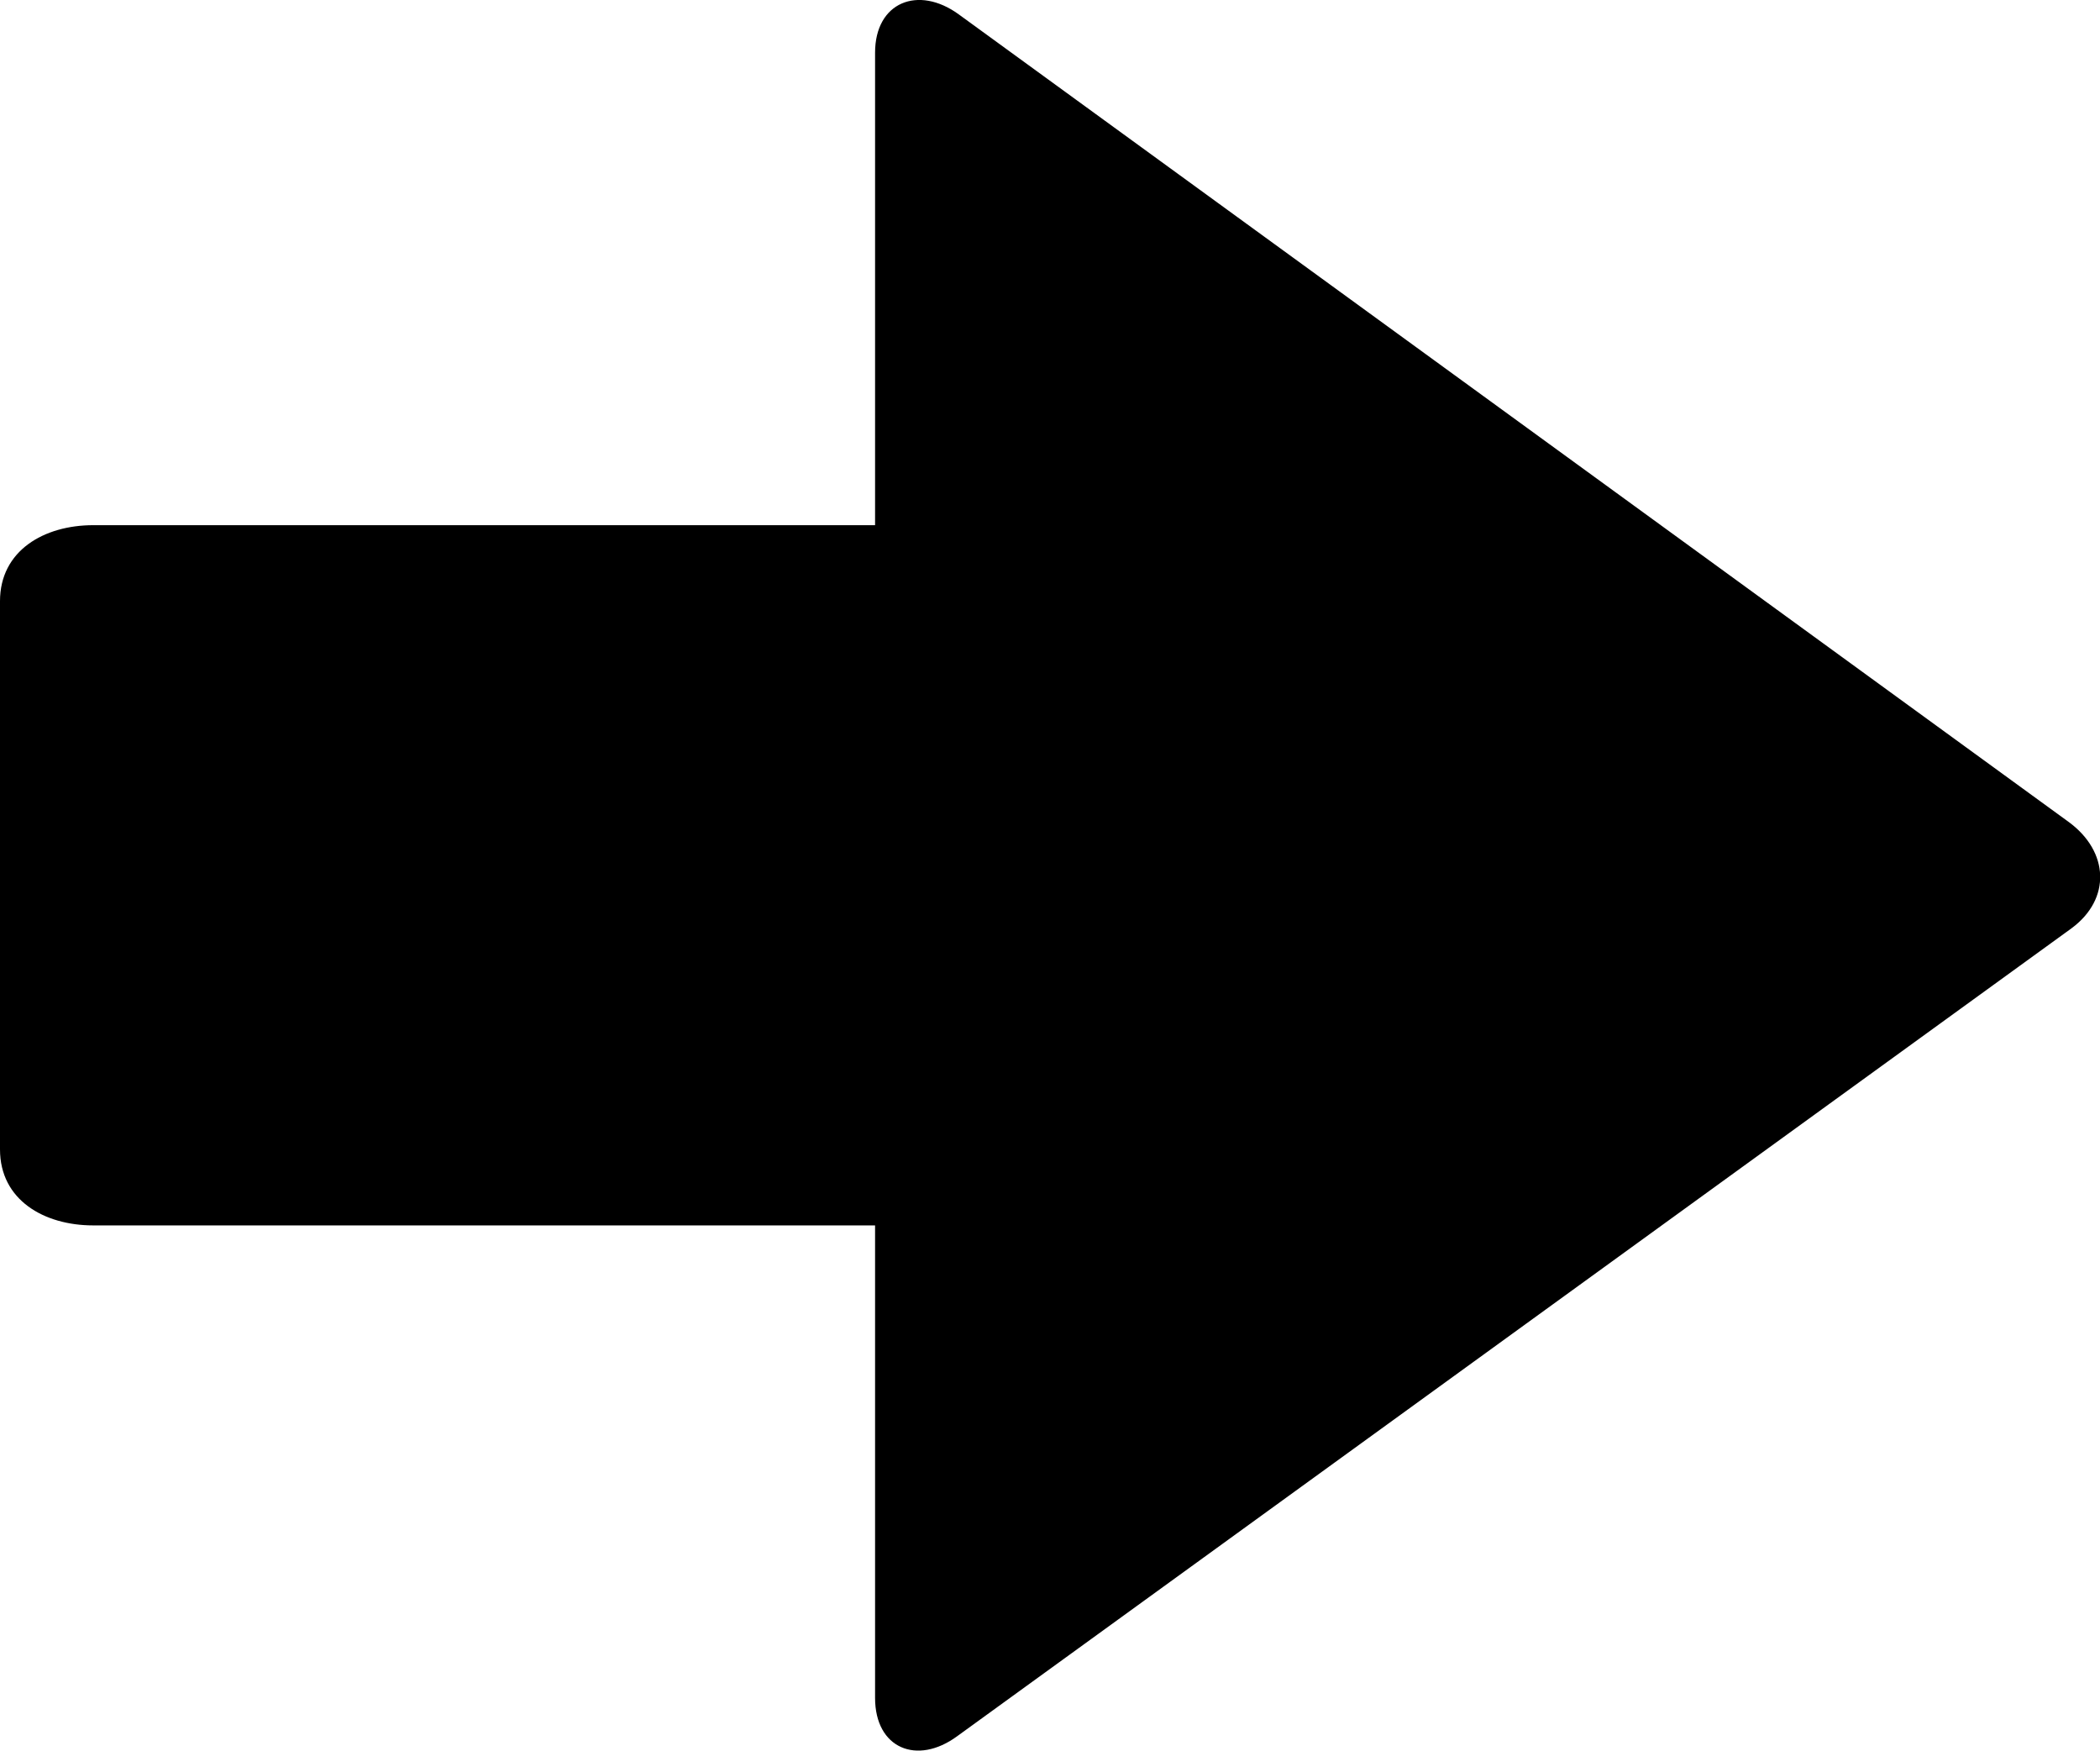 <?xml version="1.0" encoding="iso-8859-1"?>
<!-- Generator: Adobe Illustrator 16.0.0, SVG Export Plug-In . SVG Version: 6.00 Build 0)  -->
<!DOCTYPE svg PUBLIC "-//W3C//DTD SVG 1.1//EN" "http://www.w3.org/Graphics/SVG/1.1/DTD/svg11.dtd">
<svg version="1.1" id="Layer_1" xmlns="http://www.w3.org/2000/svg" xmlns:xlink="http://www.w3.org/1999/xlink" x="0px" y="0px"
	 width="11.999px" height="10px" viewBox="0 0 11.999 10" style="enable-background:new 0 0 11.999 10;" xml:space="preserve">
<path id="Right_Arrow_1" d="M0,6.566V3.434C0,3.145,0.252,3,0.533,3H5V0.301c0-0.289,0.247-0.387,0.478-0.219l6.343,4.614
	c0.229,0.168,0.243,0.439,0.015,0.607L5.469,9.918C5.24,10.086,5,9.988,5,9.699V7H0.533C0.252,7,0,6.855,0,6.566z"/>
<g>
</g>
<g>
</g>
<g>
</g>
<g>
</g>
<g>
</g>
<g>
</g>
<g>
</g>
<g>
</g>
<g>
</g>
<g>
</g>
<g>
</g>
<g>
</g>
<g>
</g>
<g>
</g>
<g>
</g>
</svg>
